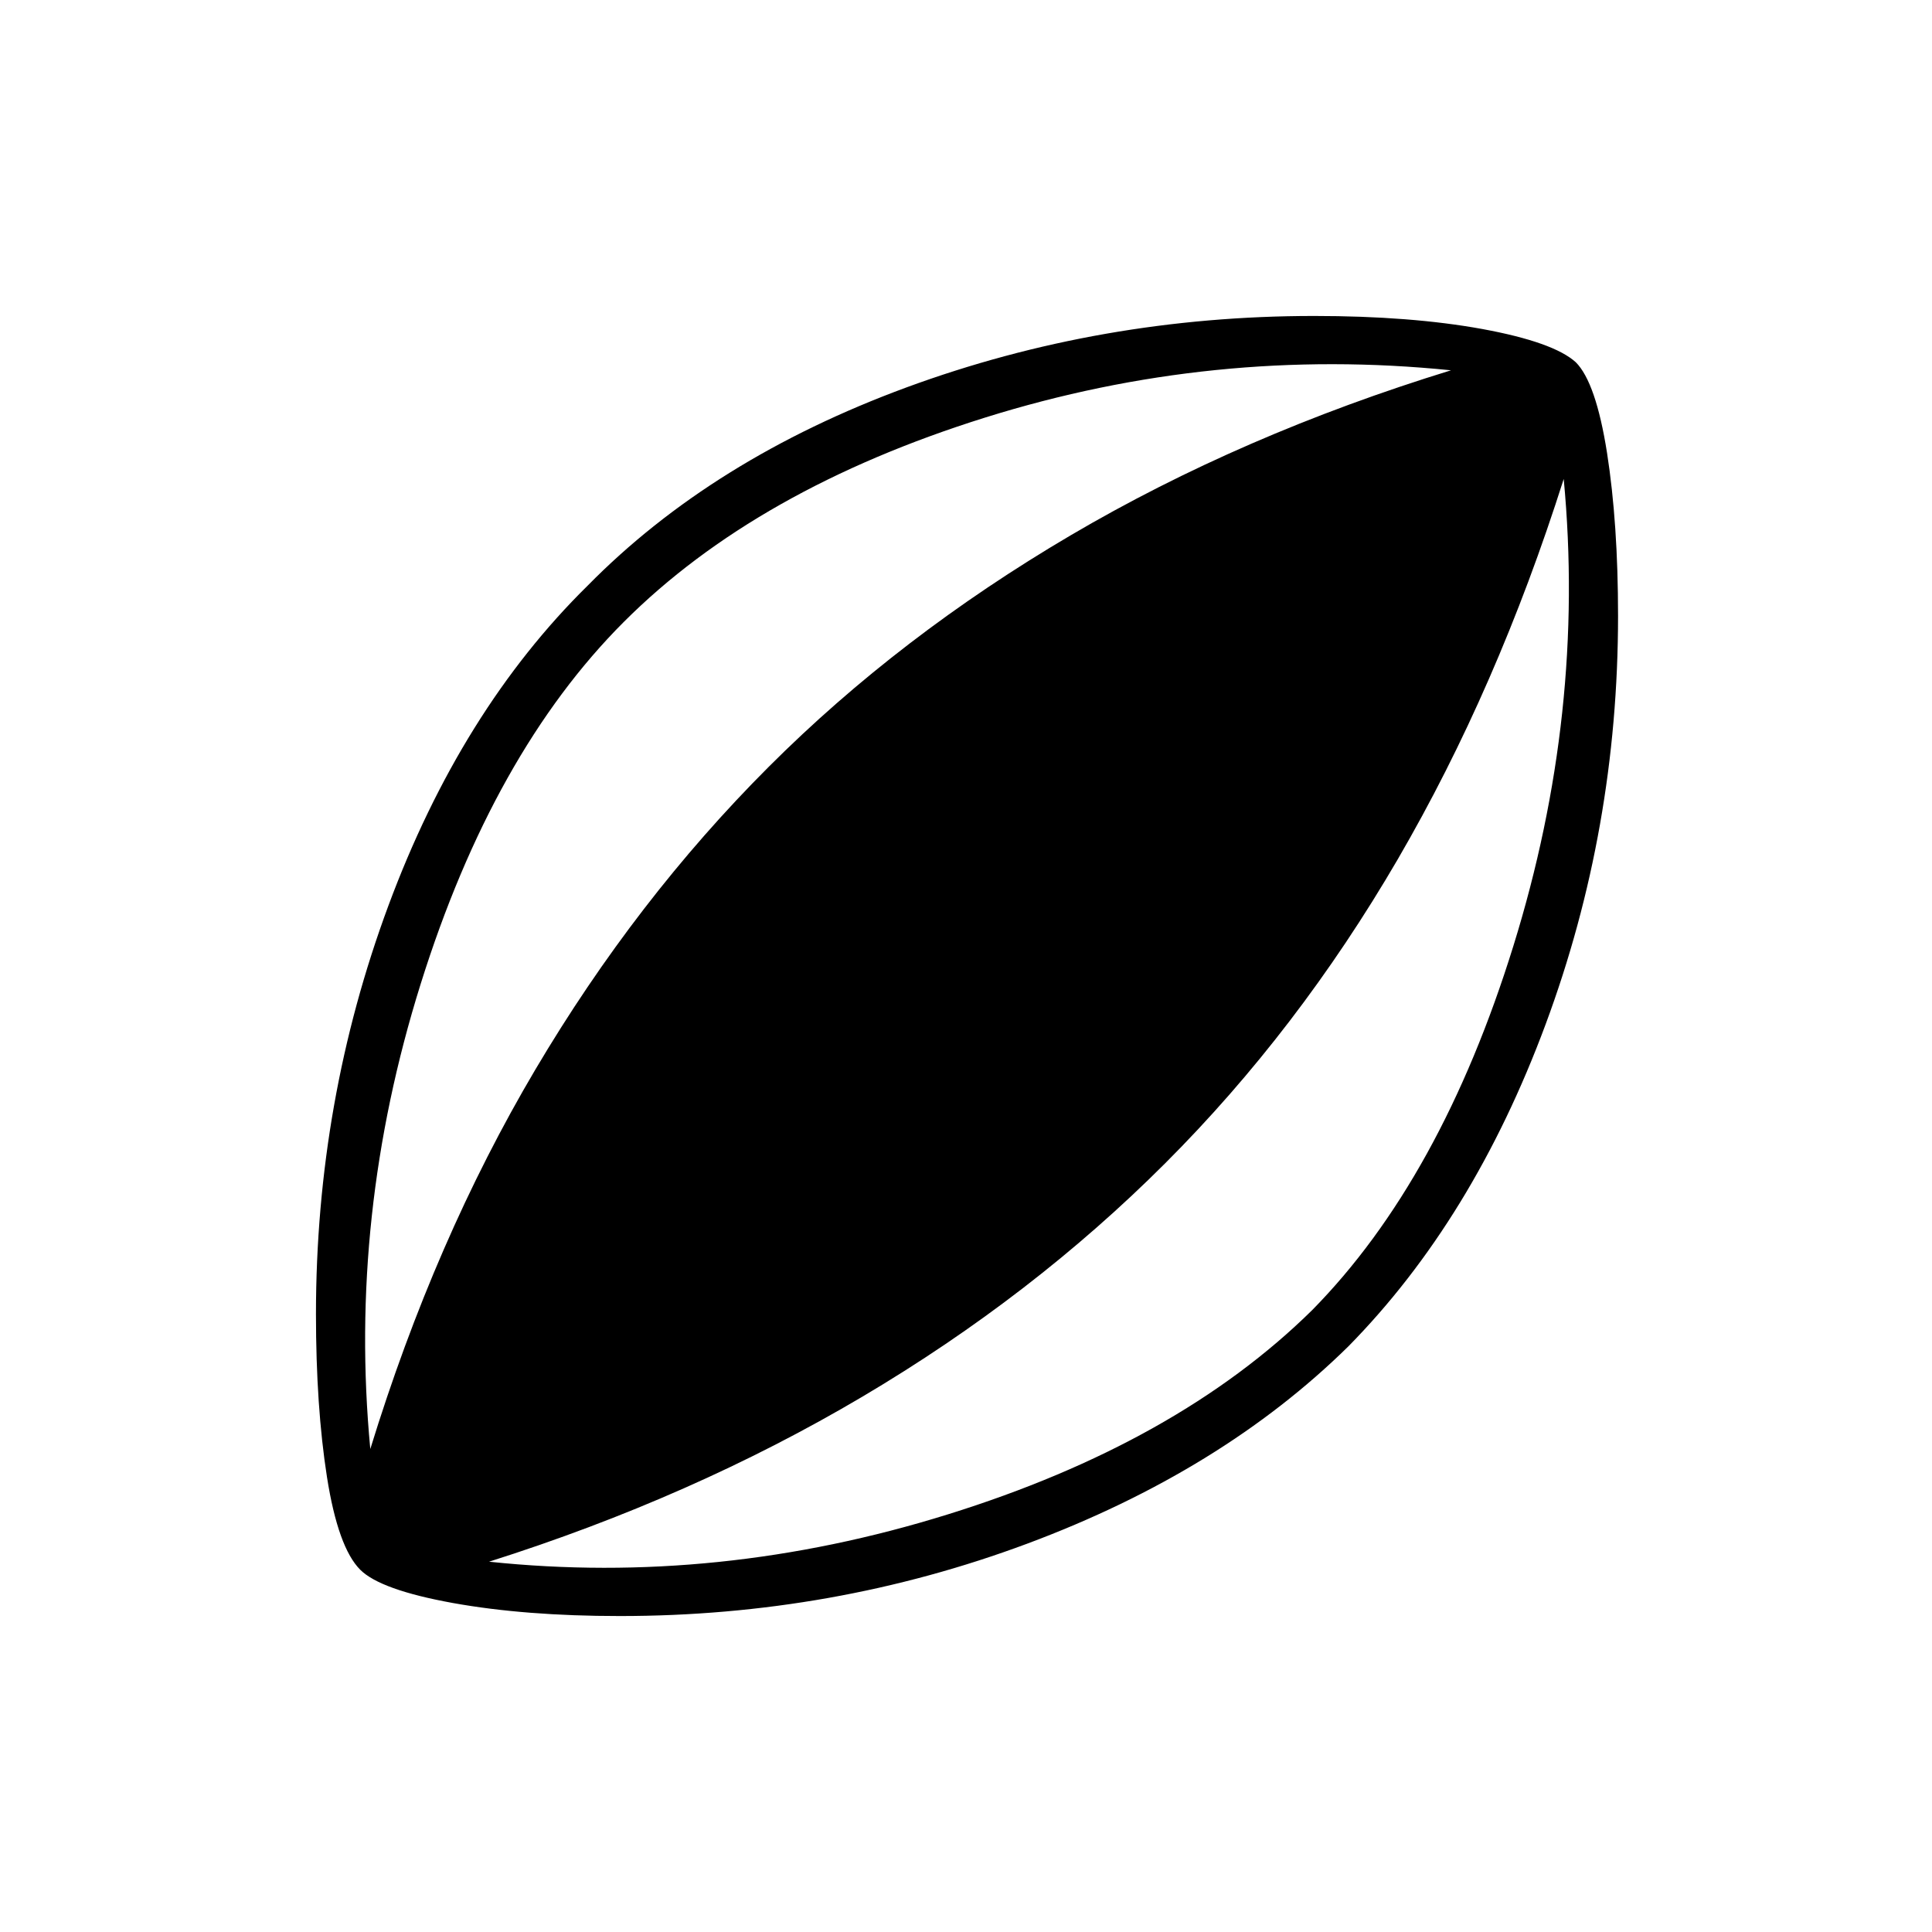 <svg xmlns="http://www.w3.org/2000/svg" height="24" width="24"><path d="M7.7 20.075q-1.175 0-2.075-.162-.9-.163-1.15-.413-.275-.275-.413-1.15-.137-.875-.137-2.025 0-2.65.9-5.075.9-2.425 2.475-3.975Q8.85 5.7 11.262 4.812q2.413-.887 5.063-.887 1.2 0 2.088.162.887.163 1.162.413.25.25.388 1.125.137.875.137 2.025 0 2.65-.9 5.075-.9 2.425-2.45 4-1.575 1.55-3.987 2.45-2.413.9-5.063.9ZM4.6 18q.8-2.6 2.05-4.713 1.25-2.112 2.9-3.762Q11.175 7.9 13.3 6.65t4.725-2.05q-2.95-.3-5.787.587Q9.4 6.075 7.75 7.725q-1.625 1.625-2.525 4.5Q4.325 15.1 4.6 18Zm1.475 1.4q2.85.3 5.7-.588 2.85-.887 4.525-2.537 1.6-1.625 2.5-4.525.9-2.9.625-5.8-.825 2.6-2.062 4.725-1.238 2.125-2.888 3.775t-3.762 2.9Q8.6 18.6 6.075 19.4Z"/></svg>
